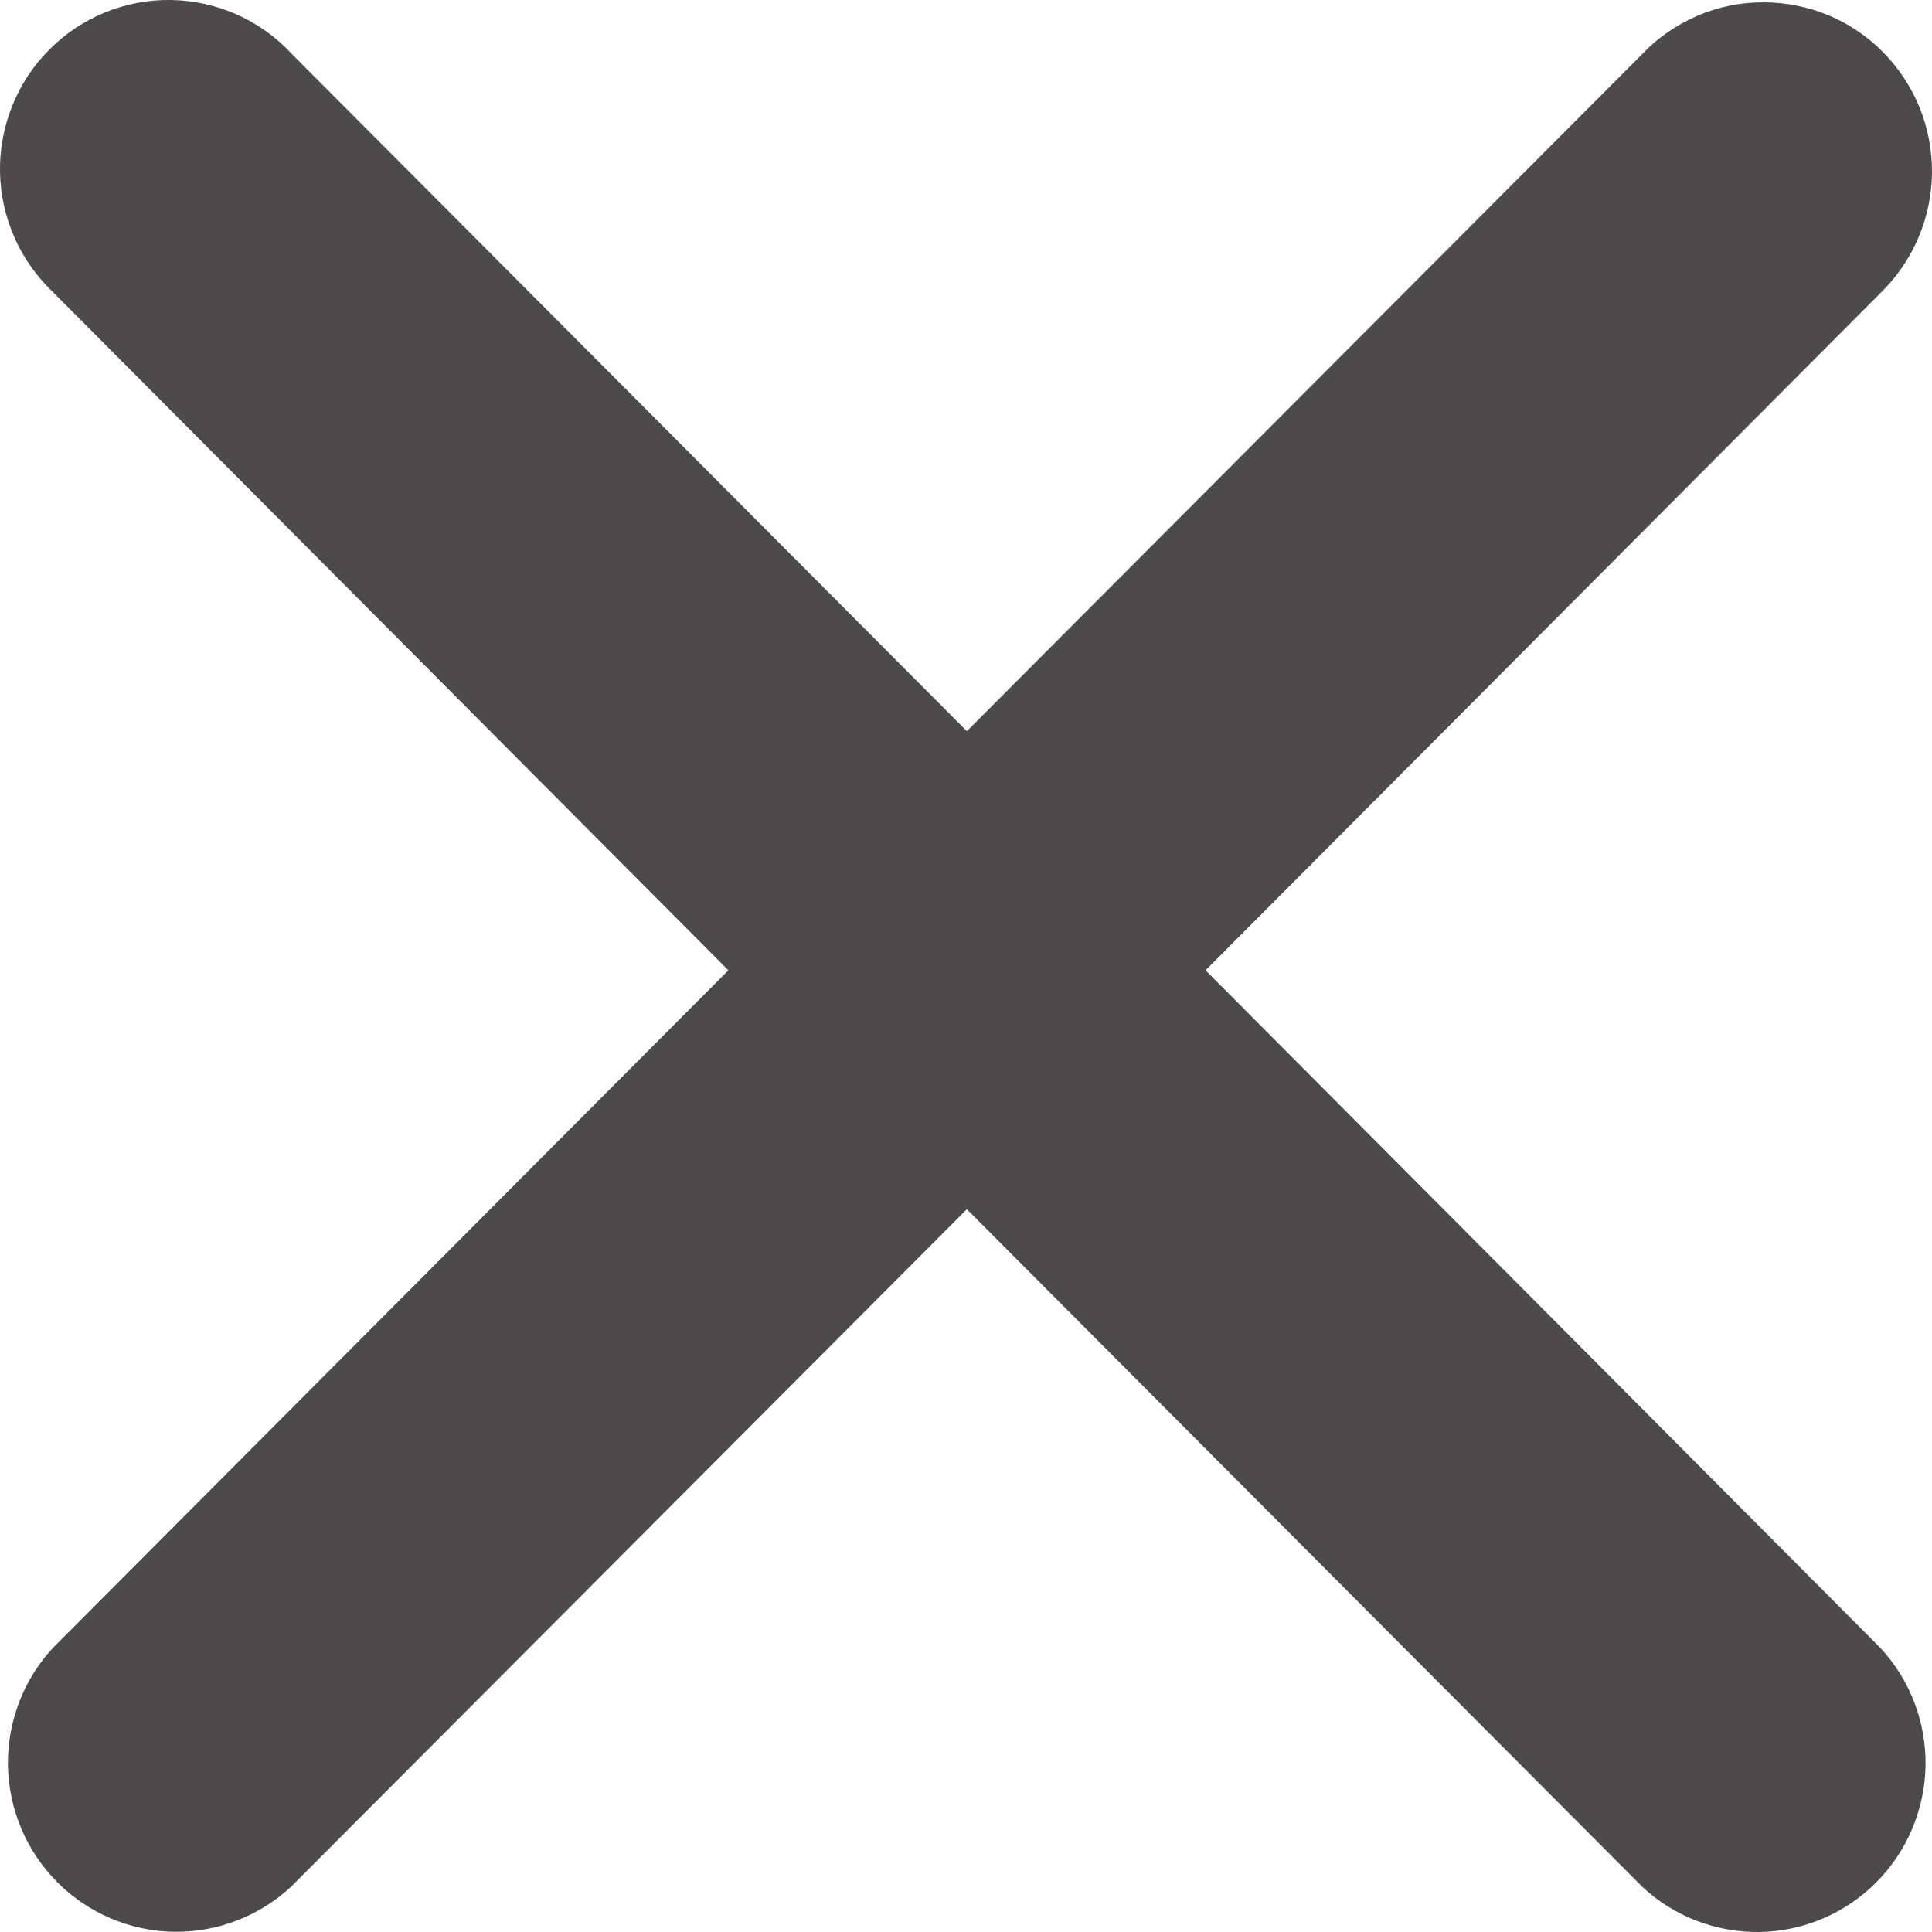 <svg width="9" height="9" viewBox="0 0 9 9" fill="none" xmlns="http://www.w3.org/2000/svg">
<path d="M8.76 1.365C8.835 1.292 8.895 1.205 8.936 1.109C8.977 1.013 8.999 0.91 9 0.805C9.001 0.701 8.981 0.597 8.942 0.5C8.902 0.403 8.844 0.315 8.77 0.241C8.697 0.167 8.609 0.109 8.513 0.069C8.416 0.03 8.313 0.01 8.209 0.011C8.104 0.011 8.001 0.033 7.906 0.074C7.81 0.116 7.723 0.175 7.651 0.251L4.504 3.406L1.359 0.251C1.287 0.173 1.201 0.111 1.104 0.068C1.008 0.025 0.904 0.002 0.799 0C0.693 -0.002 0.589 0.018 0.491 0.057C0.393 0.097 0.304 0.156 0.23 0.231C0.155 0.305 0.097 0.394 0.057 0.493C0.018 0.591 -0.002 0.696 0 0.801C0.002 0.907 0.025 1.011 0.068 1.108C0.111 1.205 0.173 1.291 0.25 1.364L3.393 4.52L0.248 7.675C0.109 7.824 0.034 8.021 0.037 8.225C0.041 8.429 0.123 8.624 0.267 8.768C0.411 8.913 0.605 8.995 0.808 8.999C1.012 9.002 1.208 8.927 1.357 8.788L4.504 5.633L7.65 8.789C7.798 8.928 7.995 9.003 8.199 9C8.402 8.996 8.596 8.914 8.74 8.769C8.884 8.625 8.966 8.43 8.97 8.226C8.973 8.022 8.898 7.825 8.759 7.676L5.616 4.52L8.76 1.365Z" fill="#4c4a4a"/>
</svg>
